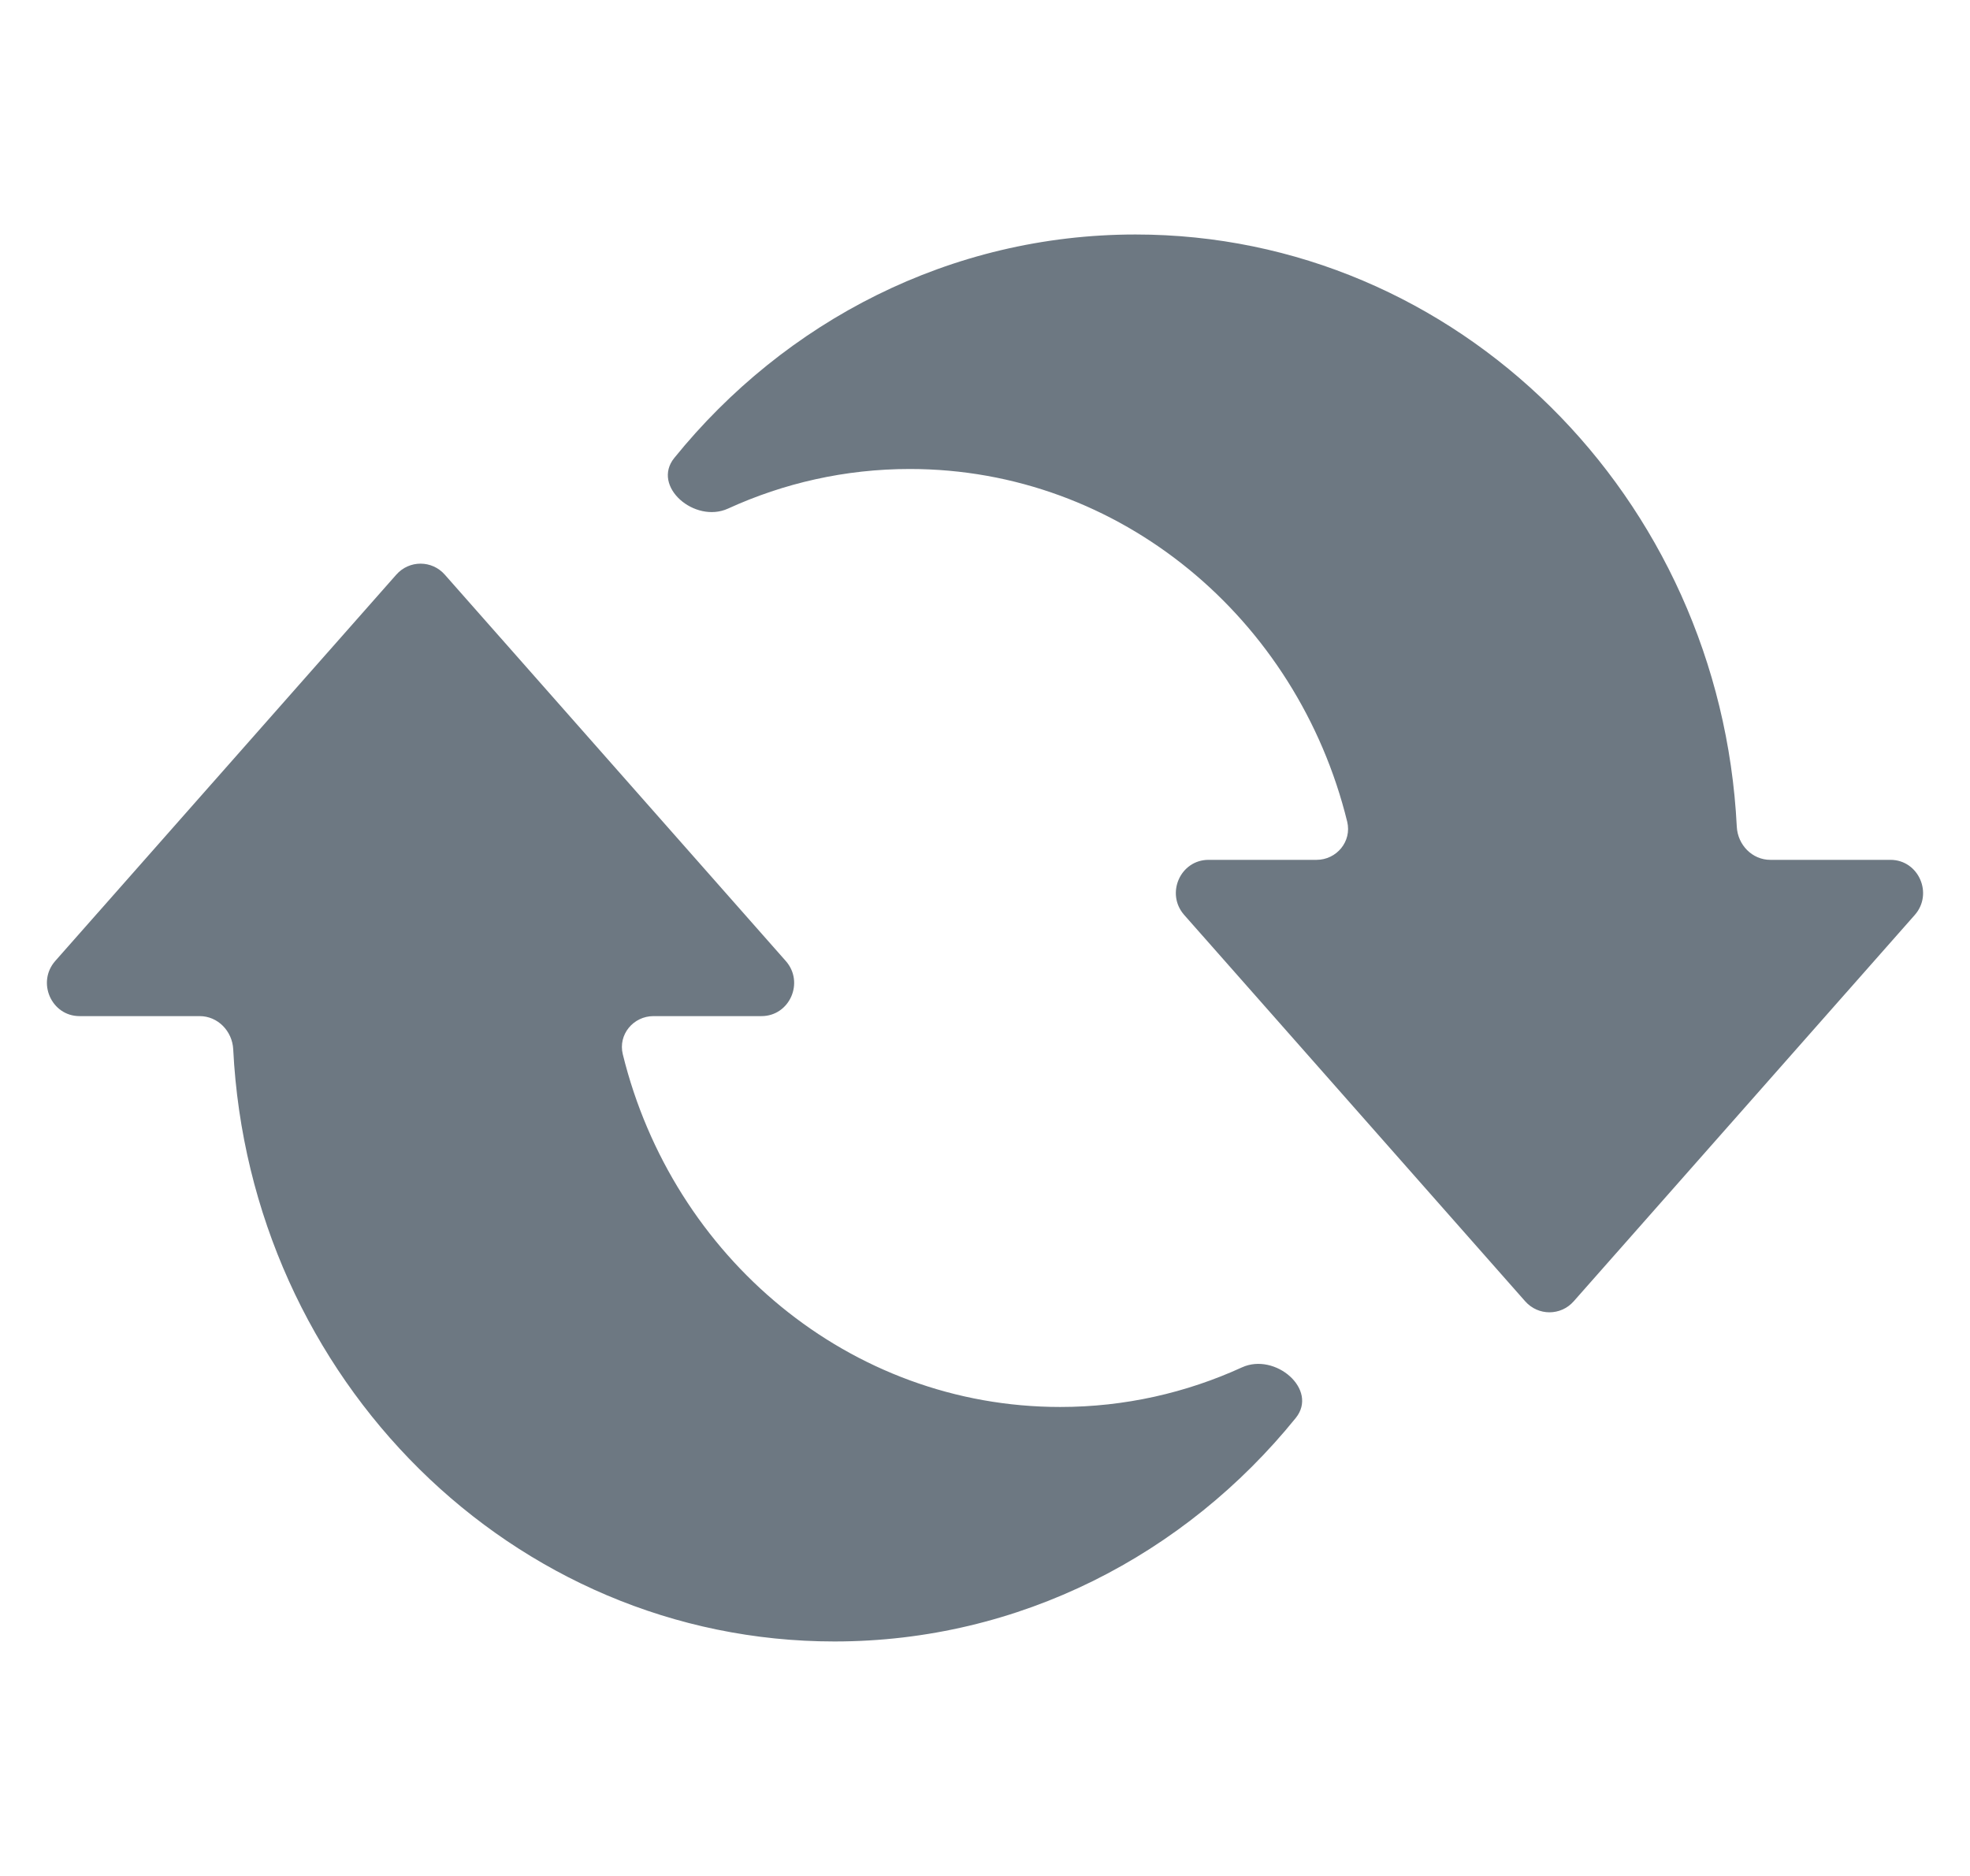 <svg width="21" height="20" viewBox="0 0 21 20" fill="none" xmlns="http://www.w3.org/2000/svg">
<path d="M8.376 10.245C8.577 10.472 8.418 10.833 8.117 10.833H6.966C6.752 10.833 6.587 11.029 6.639 11.24C7.17 13.402 9.056 15 11.302 15C11.991 15 12.646 14.849 13.239 14.578C13.593 14.416 14.058 14.814 13.812 15.118C12.634 16.574 10.869 17.5 8.895 17.5C5.465 17.5 2.662 14.704 2.486 11.186C2.476 10.992 2.321 10.833 2.129 10.833H0.848C0.548 10.833 0.389 10.472 0.589 10.245L4.224 6.127C4.362 5.97 4.604 5.97 4.742 6.127L8.376 10.245Z" fill="#6D7882"/>
<path d="M12.105 2.5C15.535 2.5 18.338 5.296 18.514 8.814C18.524 9.008 18.679 9.167 18.871 9.167H20.152C20.452 9.167 20.611 9.528 20.411 9.755L16.776 13.873C16.638 14.03 16.396 14.03 16.258 13.873L12.624 9.755C12.423 9.528 12.582 9.167 12.883 9.167H14.034C14.248 9.167 14.412 8.971 14.361 8.76C13.83 6.598 11.944 5 9.698 5C9.009 5 8.354 5.151 7.761 5.422C7.407 5.584 6.942 5.186 7.188 4.882C8.366 3.426 10.131 2.5 12.105 2.5Z" fill="#6D7882"/>
</svg>
